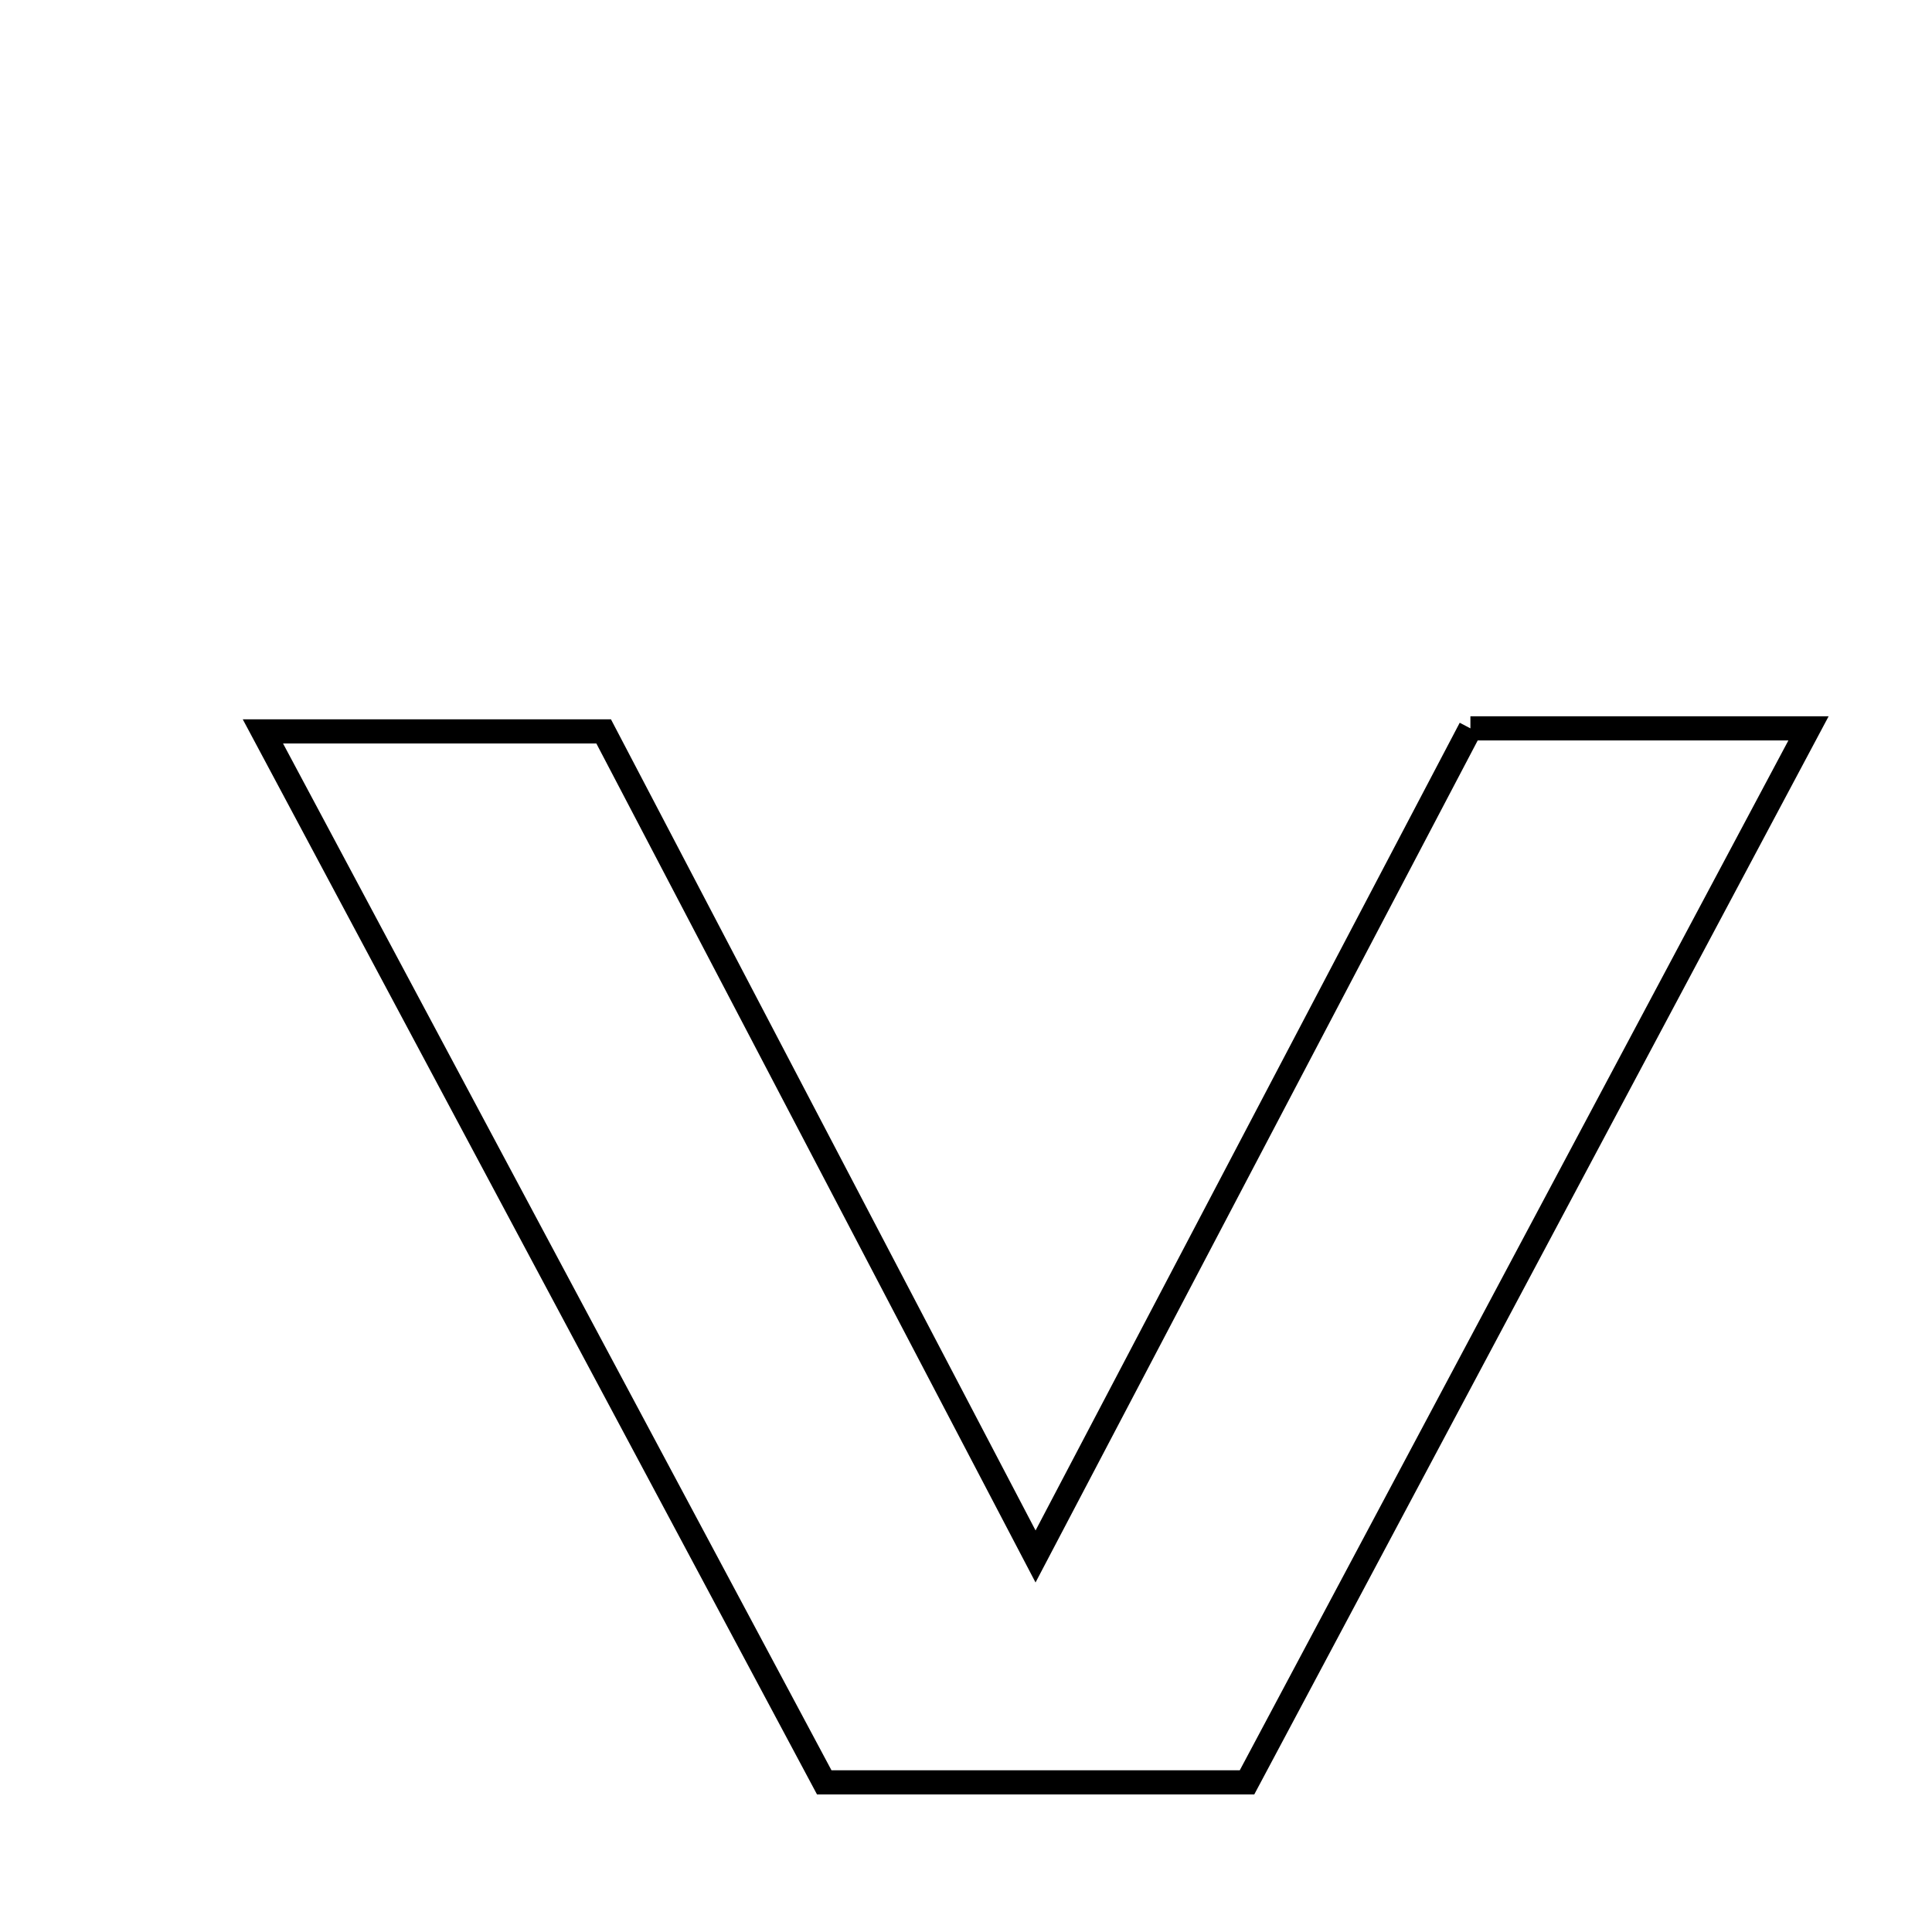 <svg xmlns="http://www.w3.org/2000/svg" viewBox="0.0 0.0 24.0 24.0" height="200px" width="200px"><path fill="none" stroke="black" stroke-width=".3" stroke-opacity="1.0"  filling="0" d="M18.266 9.048 C19.499 9.048 20.725 9.048 22.466 9.048 C20.048 13.586 17.774 17.856 15.491 22.141 C13.737 22.141 12.119 22.141 10.239 22.141 C7.913 17.788 5.667 13.584 3.266 9.086 C4.866 9.086 6.069 9.086 7.499 9.086 C9.158 12.256 10.878 15.54 12.864 19.335 C14.806 15.637 16.513 12.386 18.266 9.048"></path></svg>